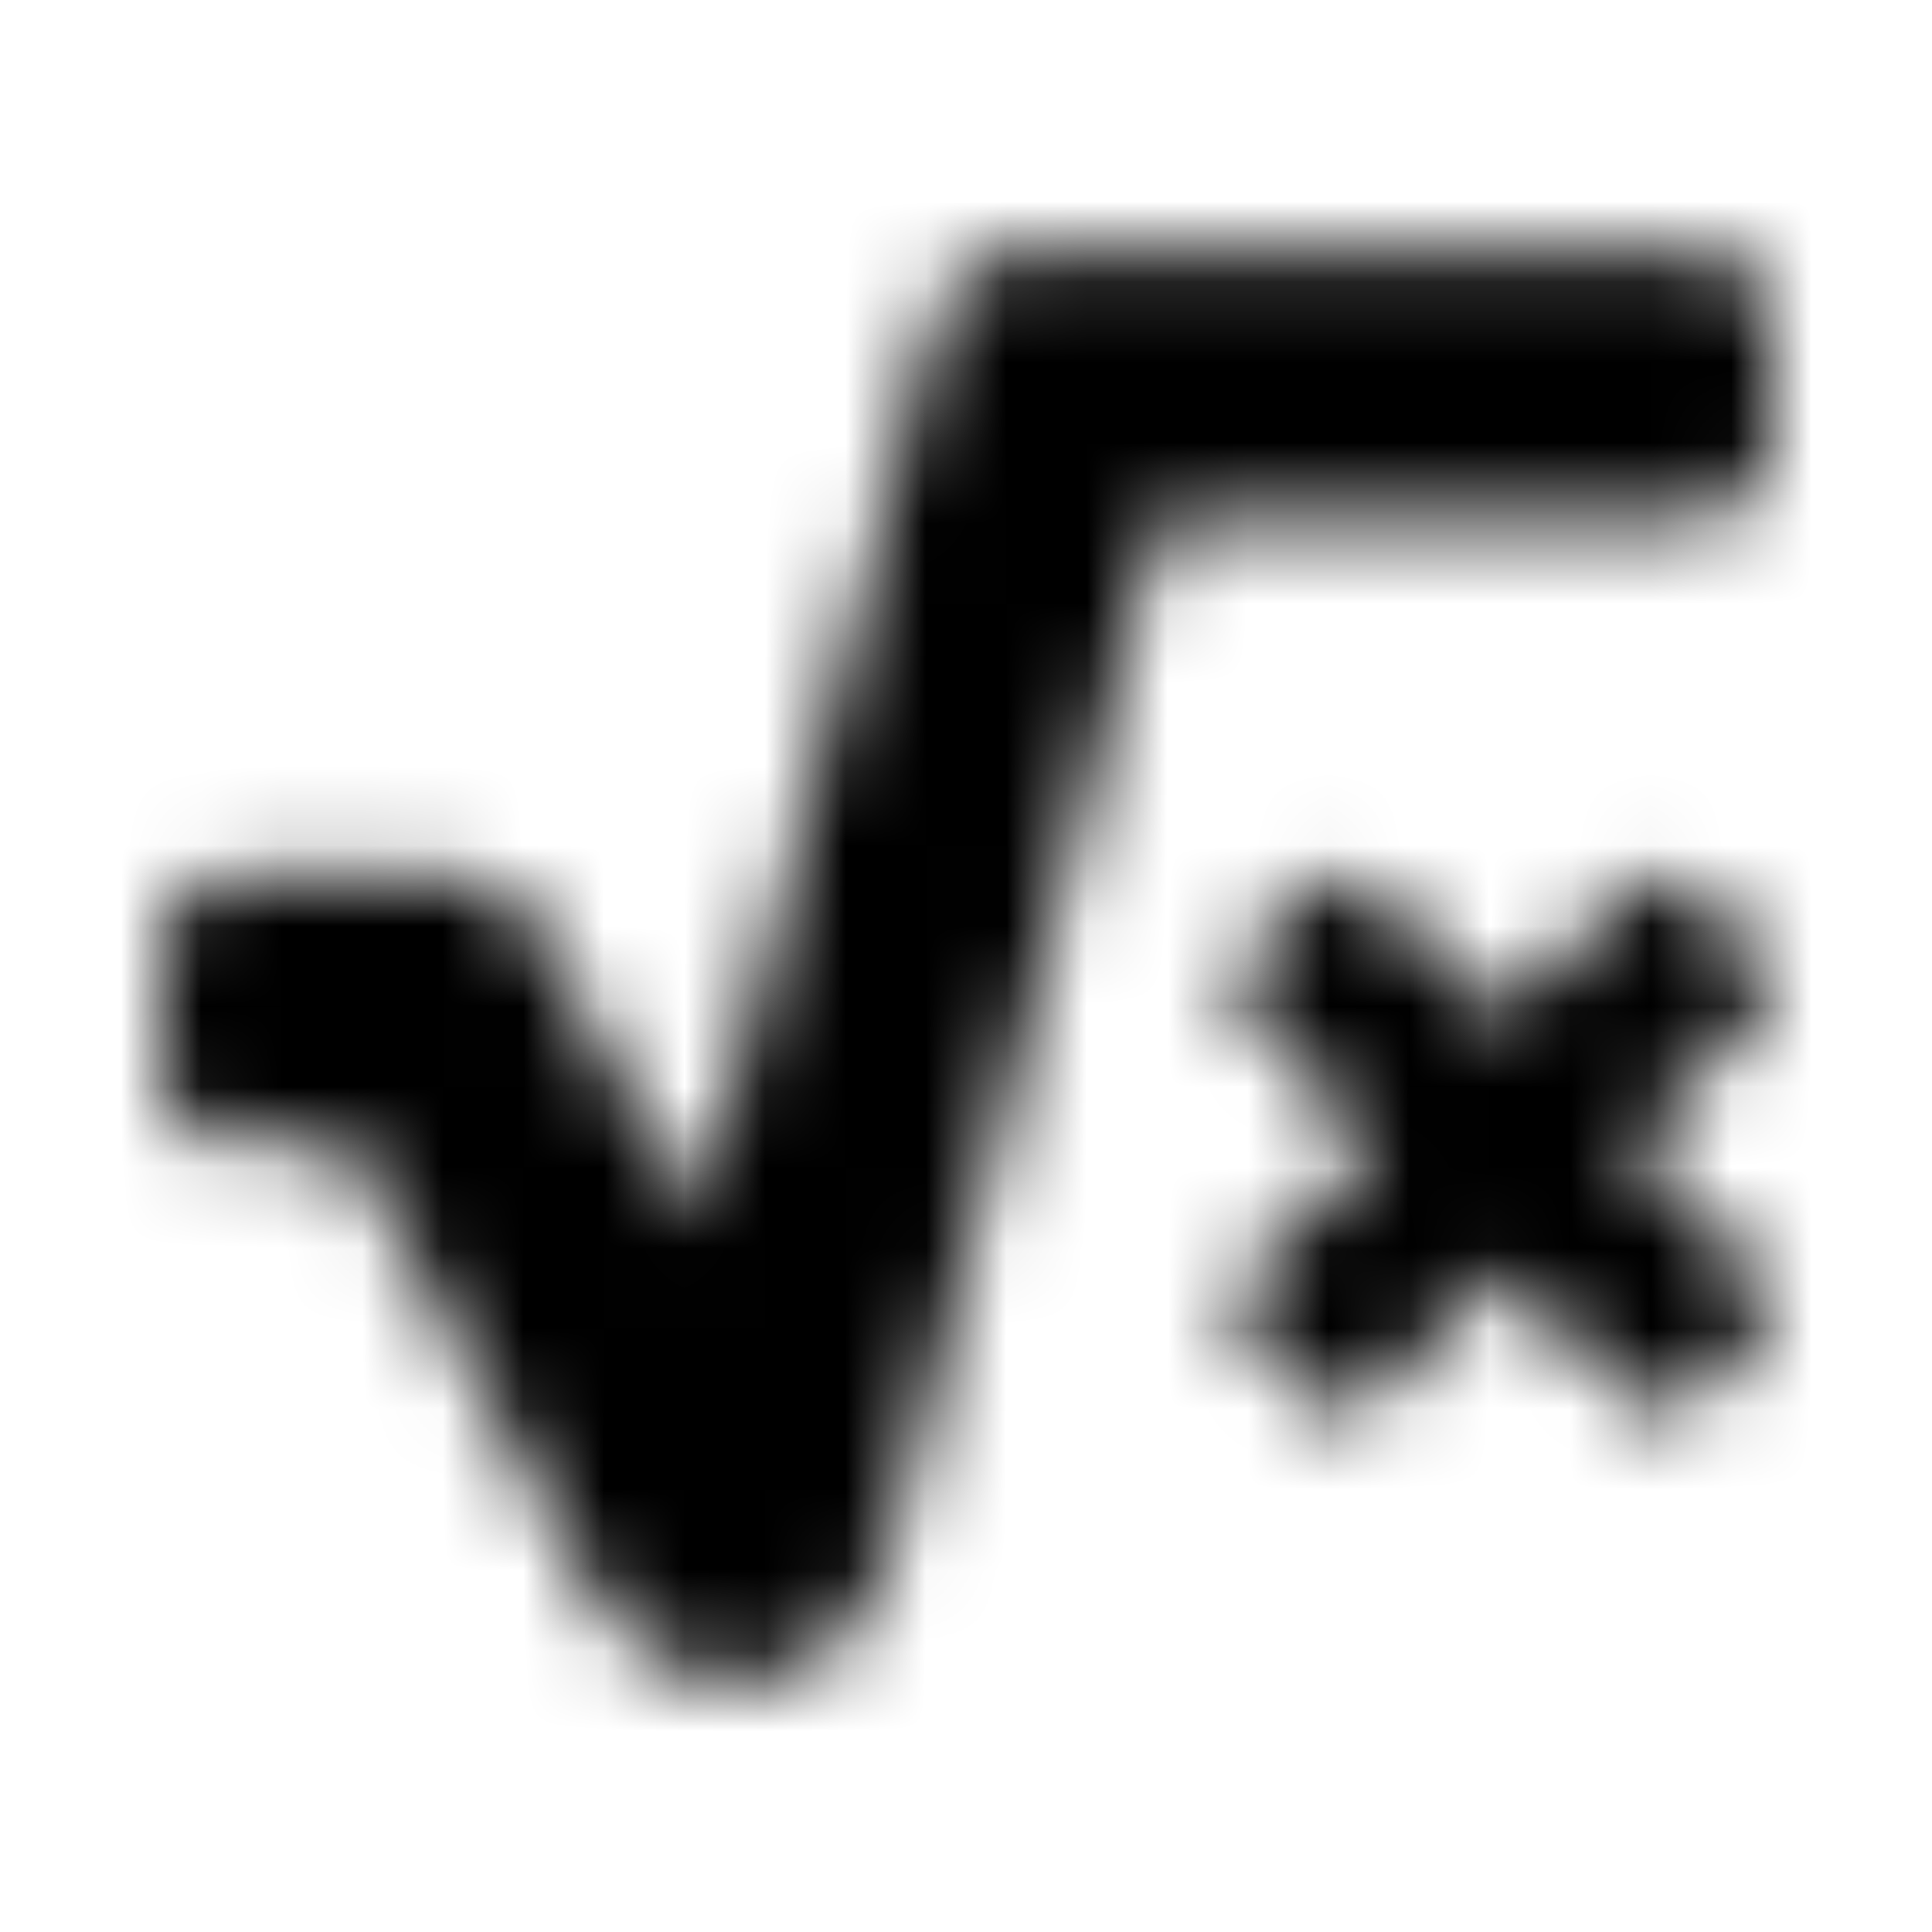 <?xml version="1.0" encoding="UTF-8"?>
<svg width="24px" height="24px" viewBox="0 0 24 24" version="1.1" xmlns="http://www.w3.org/2000/svg" xmlns:xlink="http://www.w3.org/1999/xlink">
    <!-- Generator: Sketch 52.5 (67469) - http://www.bohemiancoding.com/sketch -->
    <title>square-root-alt</title>
    <desc>Created with Sketch.</desc>
    <defs>
        <path d="M21.837,11.837 L21.052,11.052 C20.835,10.835 20.483,10.835 20.266,11.052 L18.667,12.651 L17.067,11.052 C16.85,10.835 16.499,10.835 16.282,11.052 L15.496,11.837 C15.279,12.054 15.279,12.406 15.496,12.623 L17.095,14.222 L15.496,15.822 C15.279,16.039 15.279,16.39 15.496,16.607 L16.282,17.393 C16.499,17.61 16.85,17.61 17.067,17.393 L18.667,15.793 L20.266,17.393 C20.483,17.61 20.835,17.61 21.052,17.393 L21.837,16.607 C22.054,16.39 22.054,16.039 21.837,15.822 L20.238,14.222 L21.837,12.623 C22.054,12.406 22.054,12.054 21.837,11.837 Z M21.167,3.111 L12.682,3.111 C12.177,3.111 11.736,3.451 11.608,3.94 L8.664,15.148 L6.635,11.464 C6.44,11.109 6.067,10.889 5.662,10.889 L2.833,10.889 C2.373,10.889 2,11.262 2,11.722 L2,13.389 C2,13.849 2.373,14.222 2.833,14.222 L4.348,14.222 L7.434,19.907 C7.868,20.594 8.469,20.889 9.116,20.889 C9.716,20.889 10.659,20.576 11.001,19.449 L14.397,6.444 L21.167,6.444 C21.627,6.444 22,6.071 22,5.611 L22,3.944 C22,3.484 21.627,3.111 21.167,3.111 Z" id="path-1"></path>
    </defs>
    <g id="square-root-alt" stroke="none" stroke-width="1" fill="none" fill-rule="evenodd">
        <mask id="mask-2" fill="white">
            <use xlink:href="#path-1"></use>
        </mask>
        <g fill-rule="nonzero"></g>
        <g id="🎨-color" mask="url(#mask-2)" fill="#000000">
            <rect id="🎨-Color" x="0" y="0" width="24" height="24"></rect>
        </g>
    </g>
</svg>